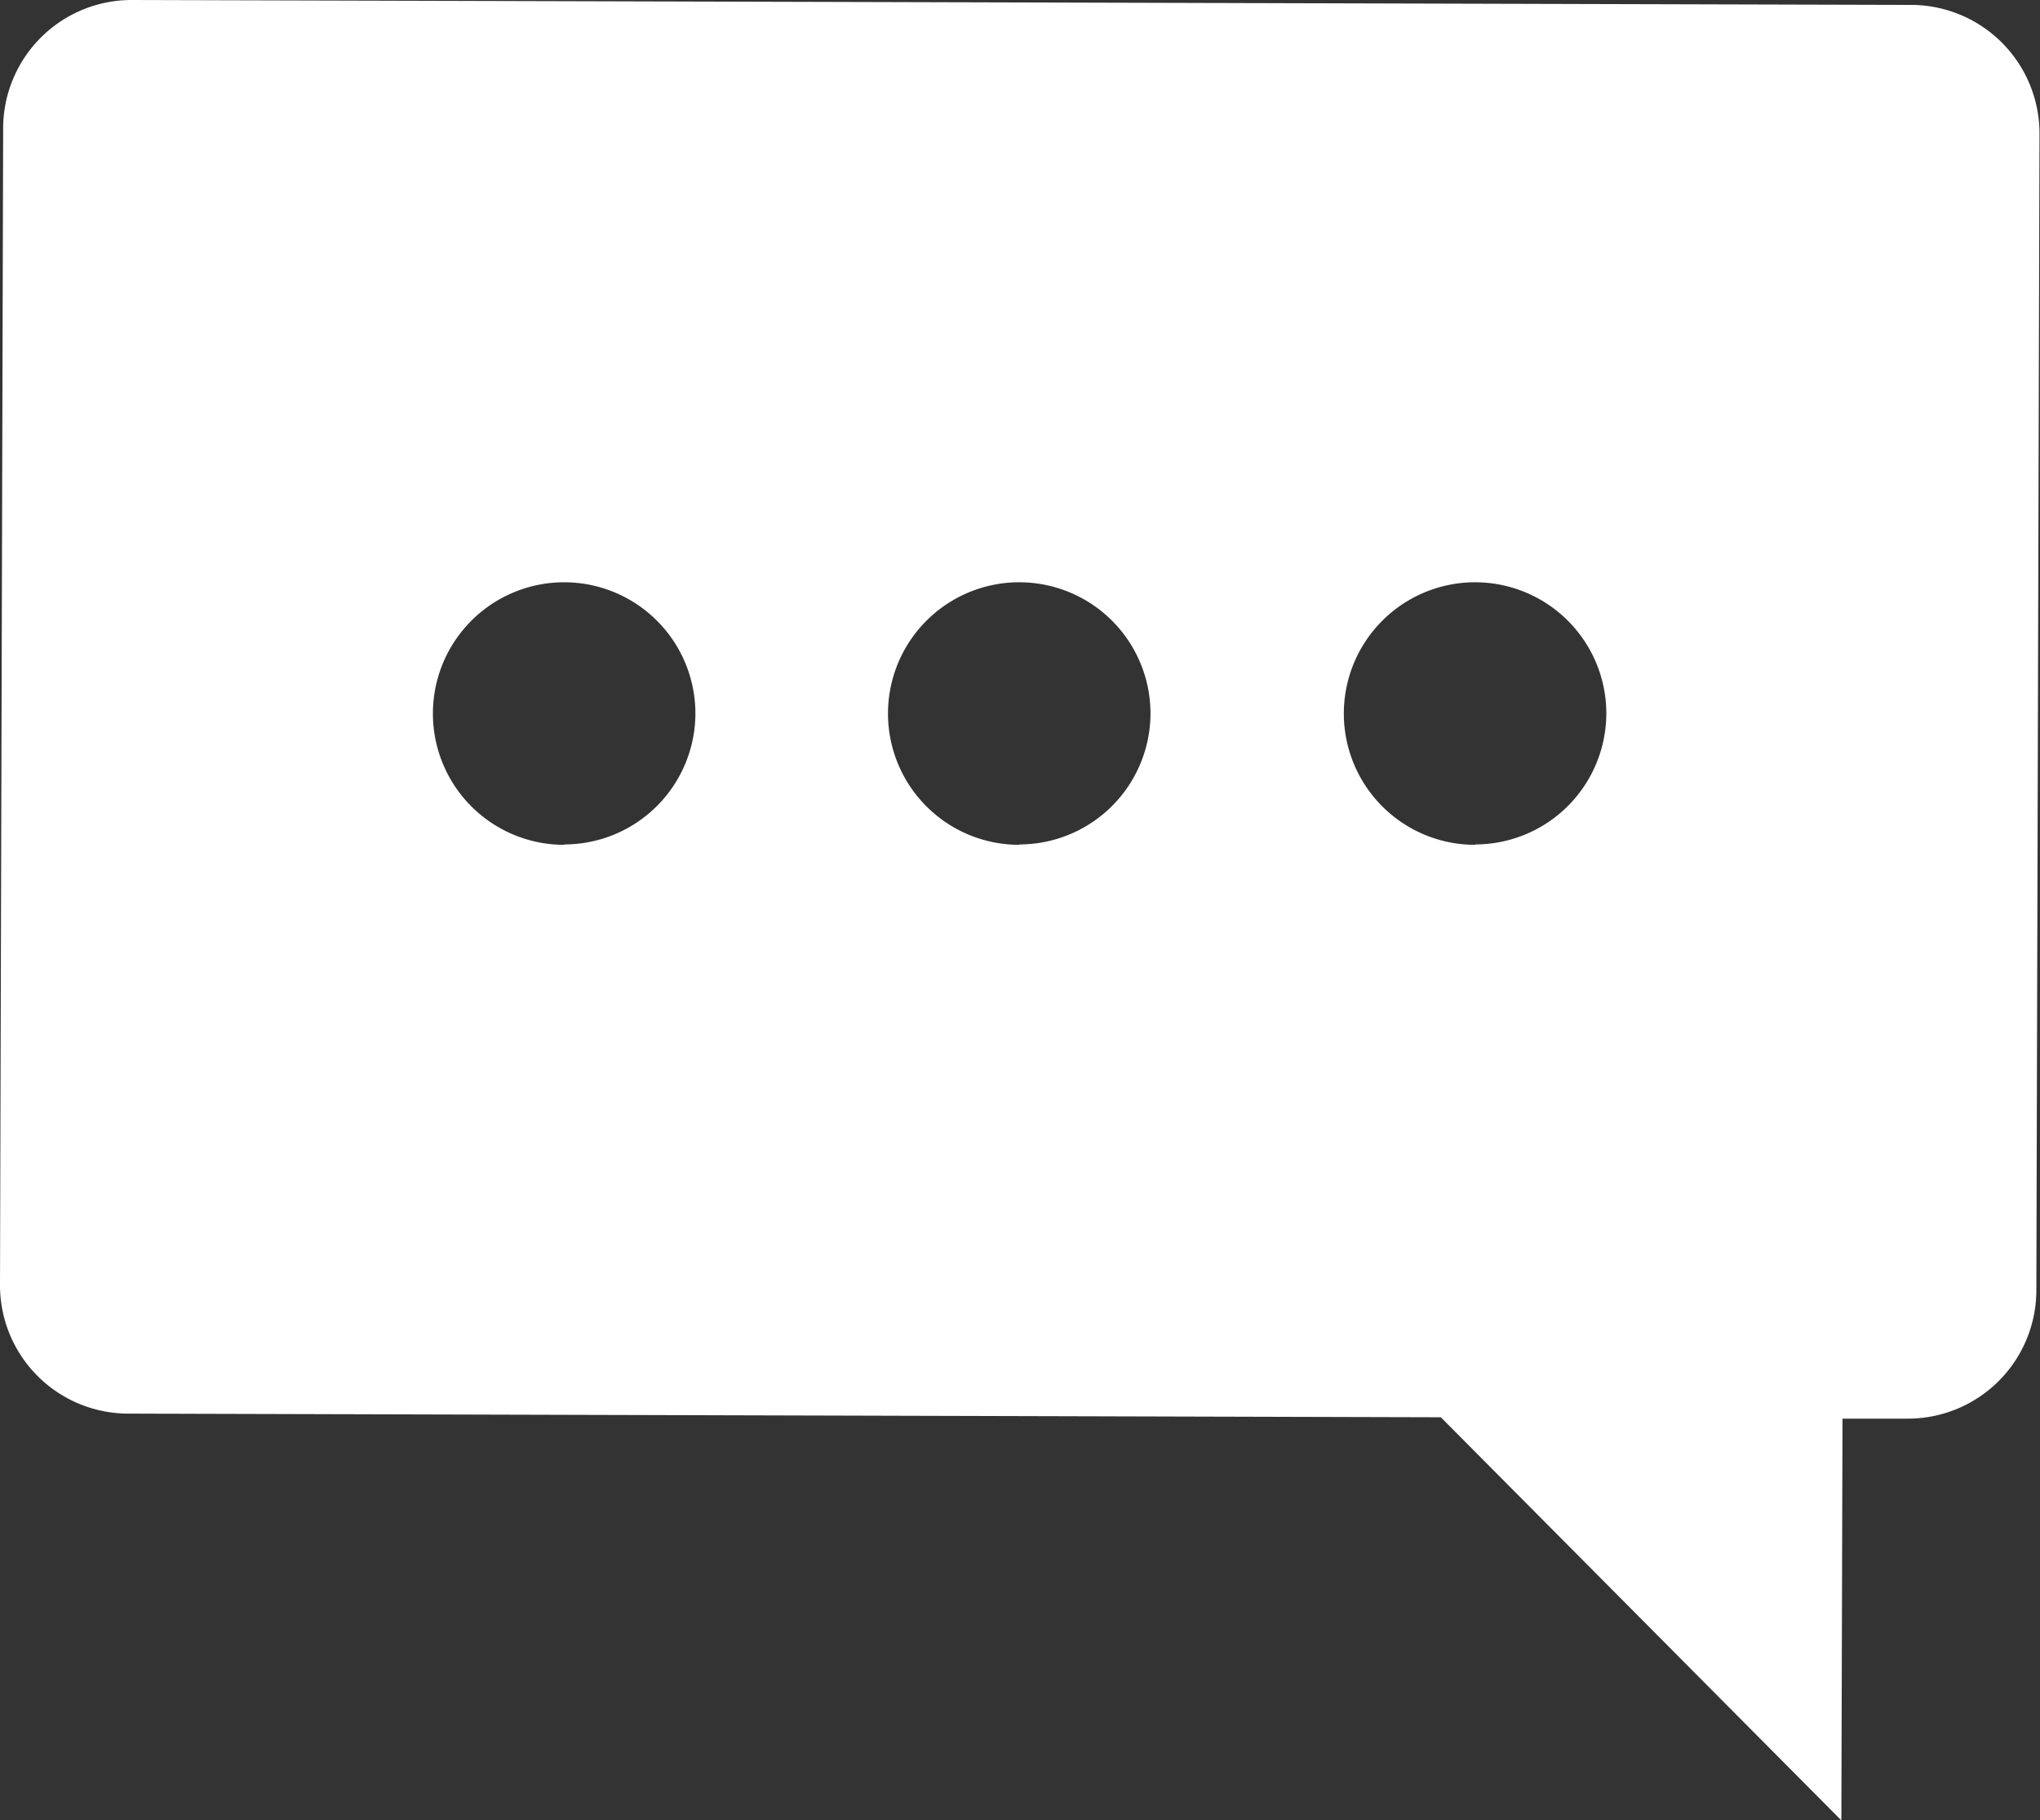 <svg xmlns="http://www.w3.org/2000/svg" width="16.196" height="14.448" viewBox="0 0 16.196 14.448">
    <rect x="0" y="0" width="16.196" height="14.448" fill="#333333" stroke="none"/>
    <path fill="#fff" d="M896.166 107.236l-14.131-.039a1.02 1.02 0 0 0-1.023 1.017l-.025 9.181a1.019 1.019 0 0 0 1.013 1.023l10.426.029 3.18 3.2.009-3.189h.516a1.02 1.02 0 0 0 1.023-1.017l.025-9.181a1.021 1.021 0 0 0-1.013-1.024zm-10.7 6.667a1.042 1.042 0 1 1 1.042-1.041 1.042 1.042 0 0 1-1.039 1.038zm3.613 0a1.042 1.042 0 1 1 1.042-1.041 1.042 1.042 0 0 1-1.039 1.038zm3.619 0a1.042 1.042 0 1 1 1.042-1.041 1.042 1.042 0 0 1-1.04 1.038z" transform="translate(-880.987 -107.197)"/>
</svg>
